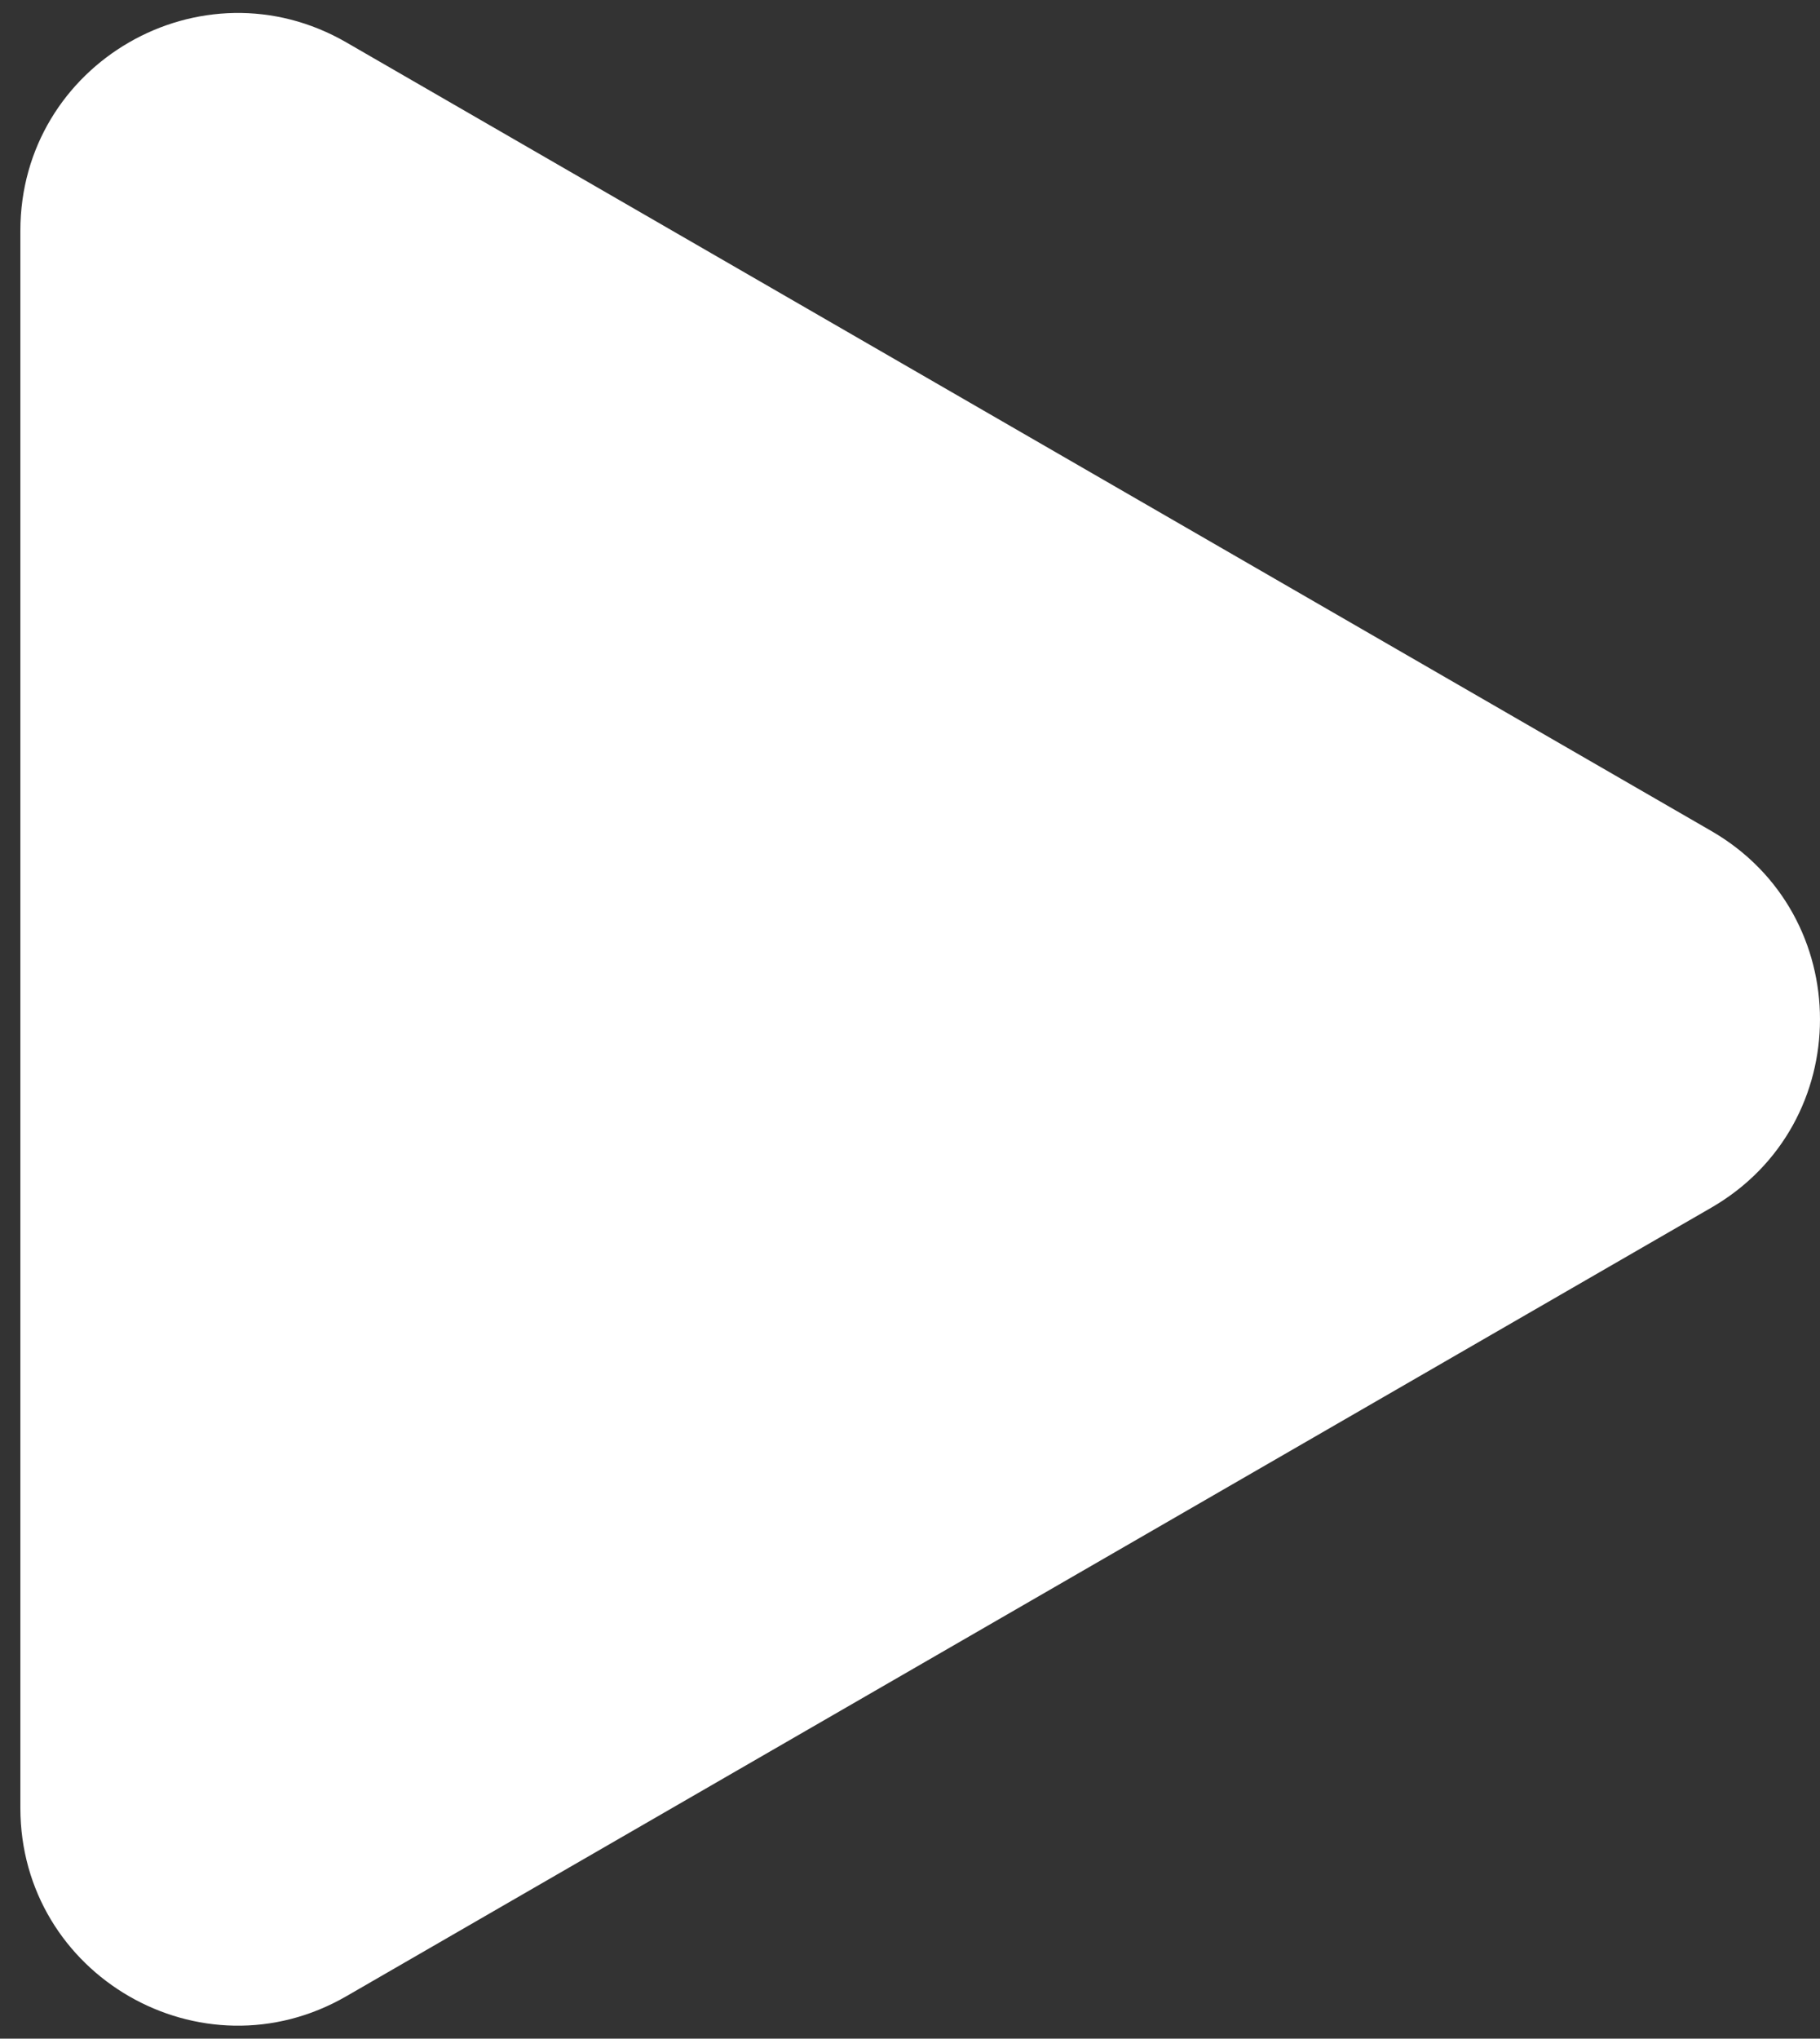 <svg width="67" height="75" viewBox="0 0 67 75" fill="none" xmlns="http://www.w3.org/2000/svg">
<rect x="0" y="0" width="67" height="75" fill="#333333" stroke="none"/>
<path d="M63 30.572C68.333 33.651 68.333 41.349 63 44.428L12.75 73.44C7.417 76.519 0.75 72.67 0.75 66.512L0.75 8.488C0.75 2.33 7.417 -1.519 12.75 1.56L63 30.572Z" fill="white"/>
</svg>
